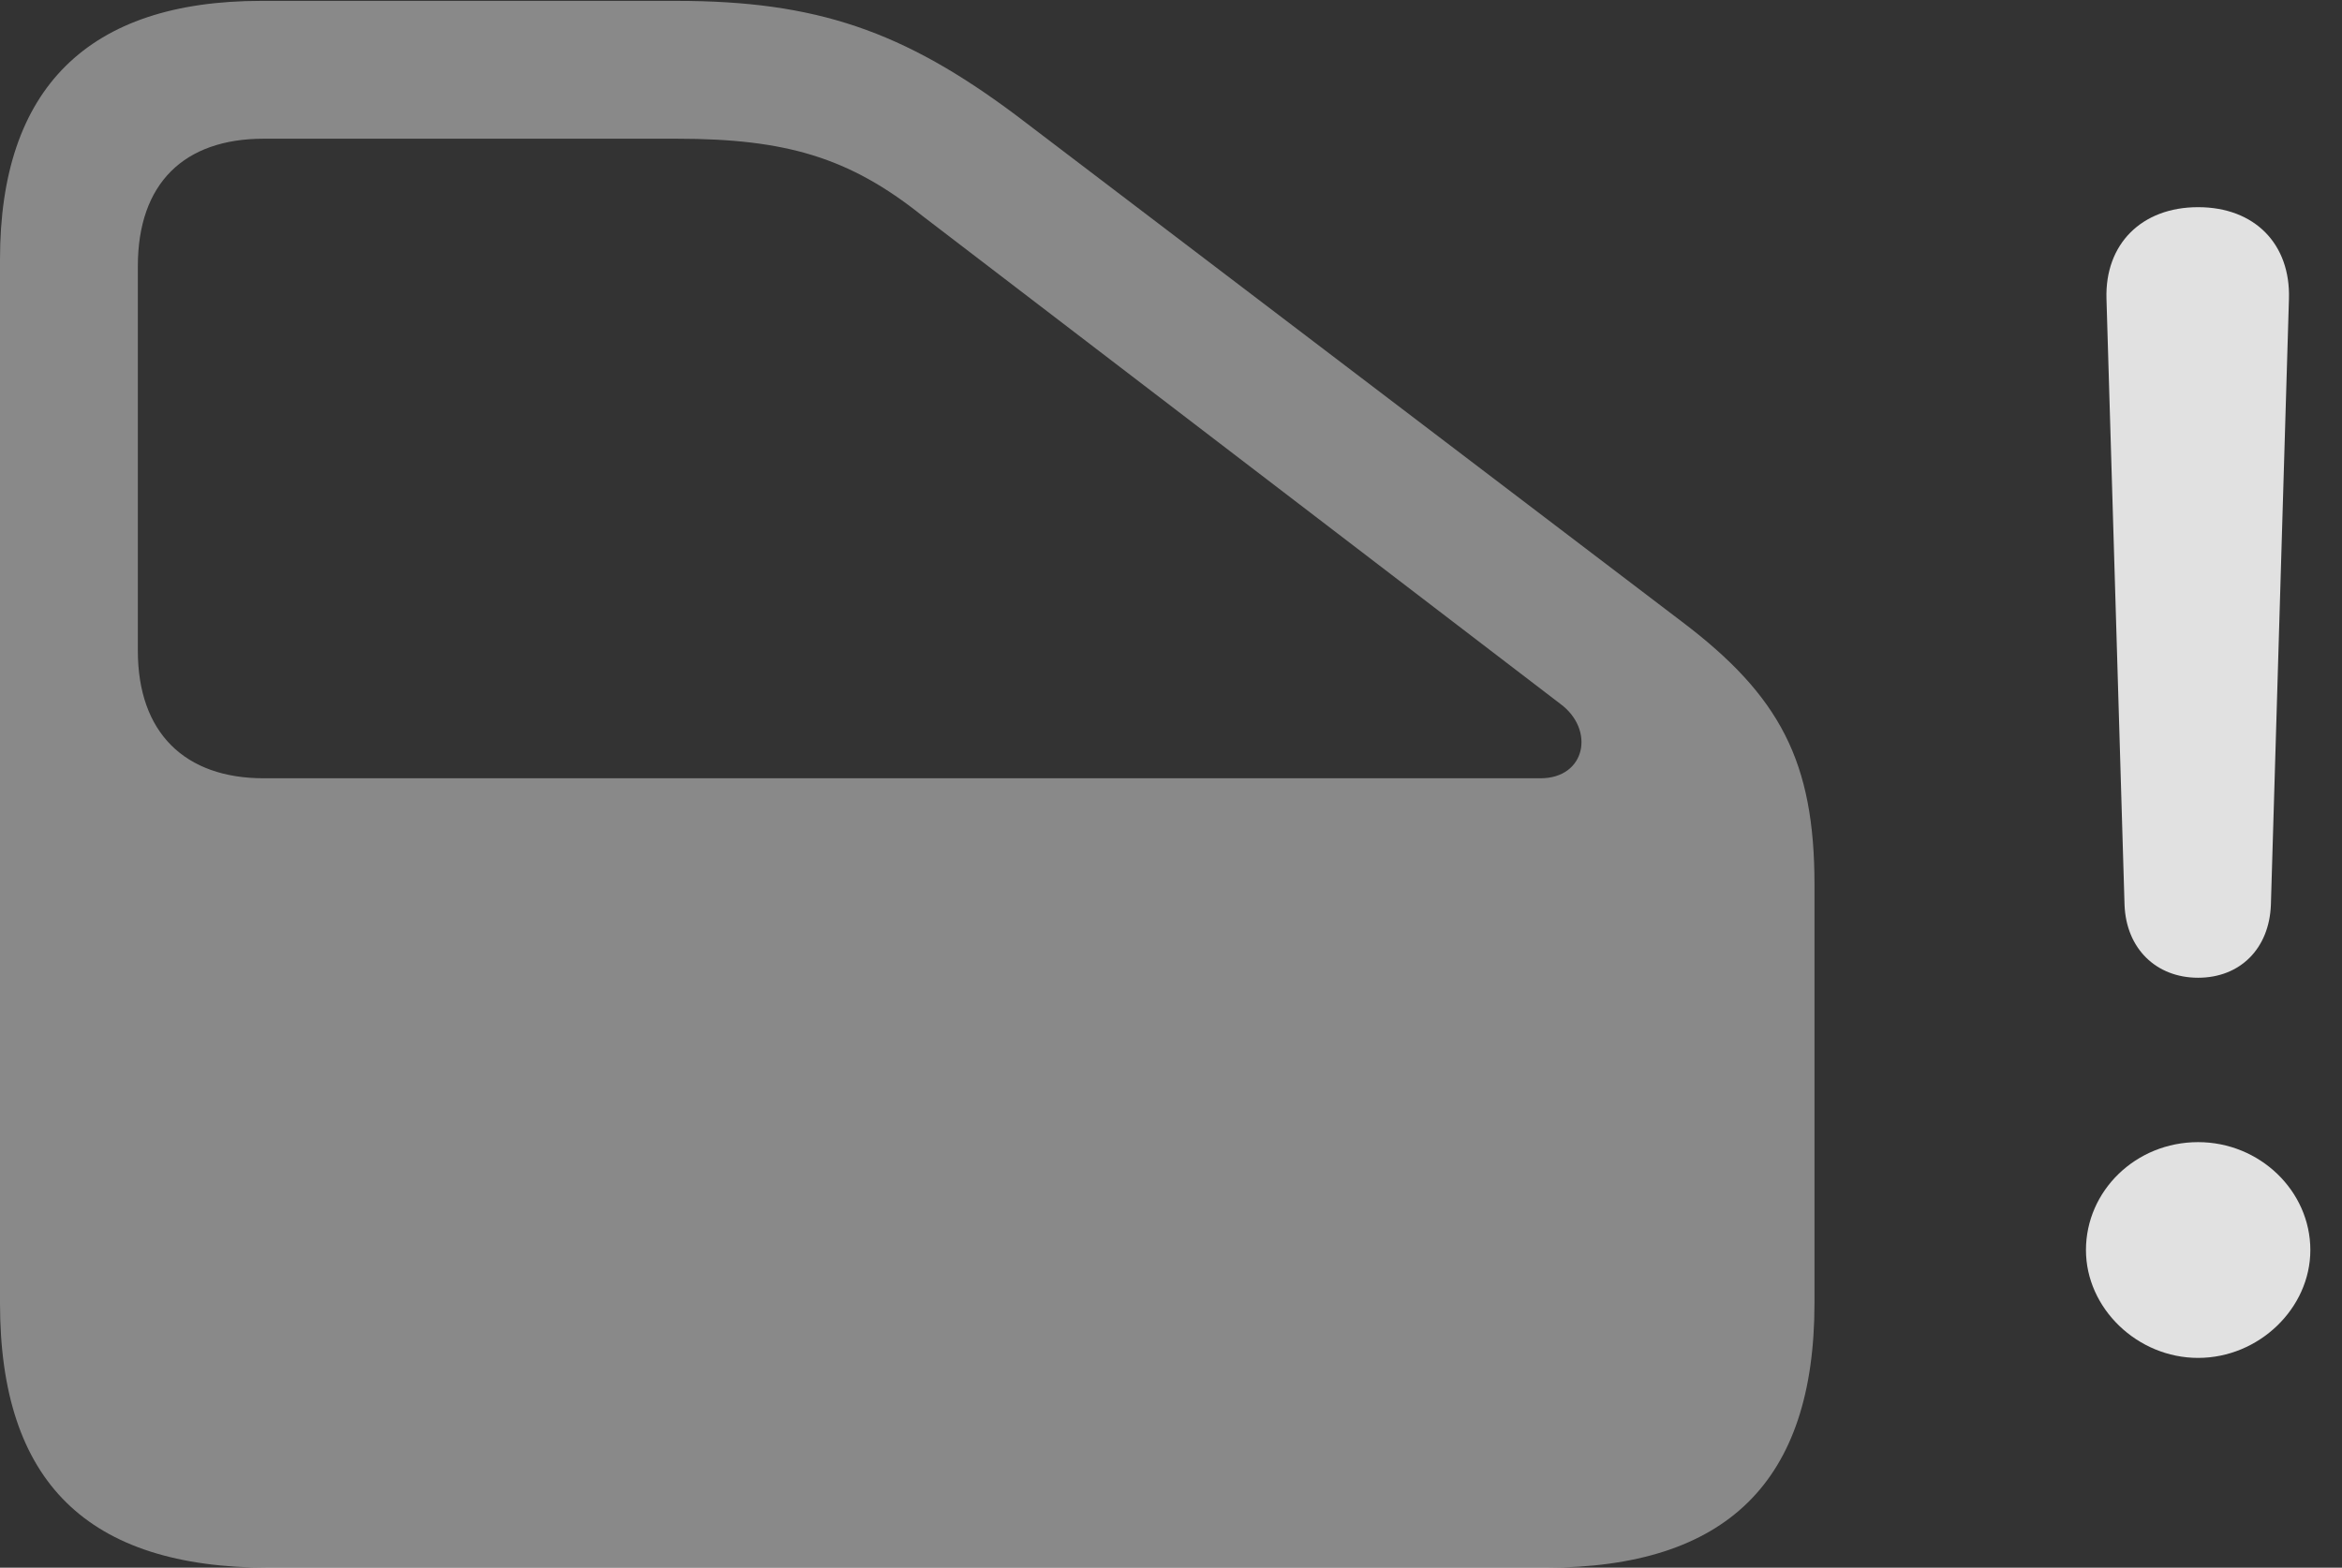 <?xml version="1.0" encoding="UTF-8"?>
<!--Generator: Apple Native CoreSVG 341-->
<!DOCTYPE svg
PUBLIC "-//W3C//DTD SVG 1.1//EN"
       "http://www.w3.org/Graphics/SVG/1.1/DTD/svg11.dtd">
<svg version="1.1" xmlns="http://www.w3.org/2000/svg" xmlns:xlink="http://www.w3.org/1999/xlink" viewBox="0 0 26.709 17.881">
 <rect x="0" y="0" width="26.709" height="17.881" fill="#333333" stroke="none"/>
 <g>
  <rect height="17.881" opacity="0" width="26.709" x="0" y="0"/>
  <path d="M25.068 15.488C25.762 15.488 26.348 14.922 26.348 14.258C26.348 13.584 25.771 13.027 25.068 13.027C24.355 13.027 23.789 13.584 23.789 14.258C23.789 14.922 24.375 15.488 25.068 15.488ZM25.068 11.152C25.547 11.152 25.879 10.82 25.898 10.322L26.104 3.408C26.123 2.783 25.713 2.363 25.068 2.363C24.424 2.363 24.004 2.783 24.023 3.408L24.229 10.322C24.248 10.82 24.59 11.152 25.068 11.152Z" fill="white" fill-opacity="0.85"/>
  <path d="M17.627 17.881C19.688 17.881 20.693 16.904 20.693 14.863L20.693 10.088C20.693 8.691 20.303 7.939 19.18 7.09L11.592 1.318C10.303 0.352 9.307 0.01 7.715 0.01L2.979 0.01C1.006 0.01 0 1.006 0 2.959L0 14.863C0 16.904 0.996 17.881 3.066 17.881ZM17.568 8.877L3.008 8.877C2.109 8.877 1.572 8.359 1.572 7.422L1.572 3.037C1.572 2.09 2.1 1.582 3.008 1.582L7.715 1.582C8.965 1.582 9.688 1.797 10.518 2.461L17.793 8.027C18.193 8.32 18.086 8.877 17.568 8.877Z" fill="white" fill-opacity="0.425"/>
 </g>
</svg>
